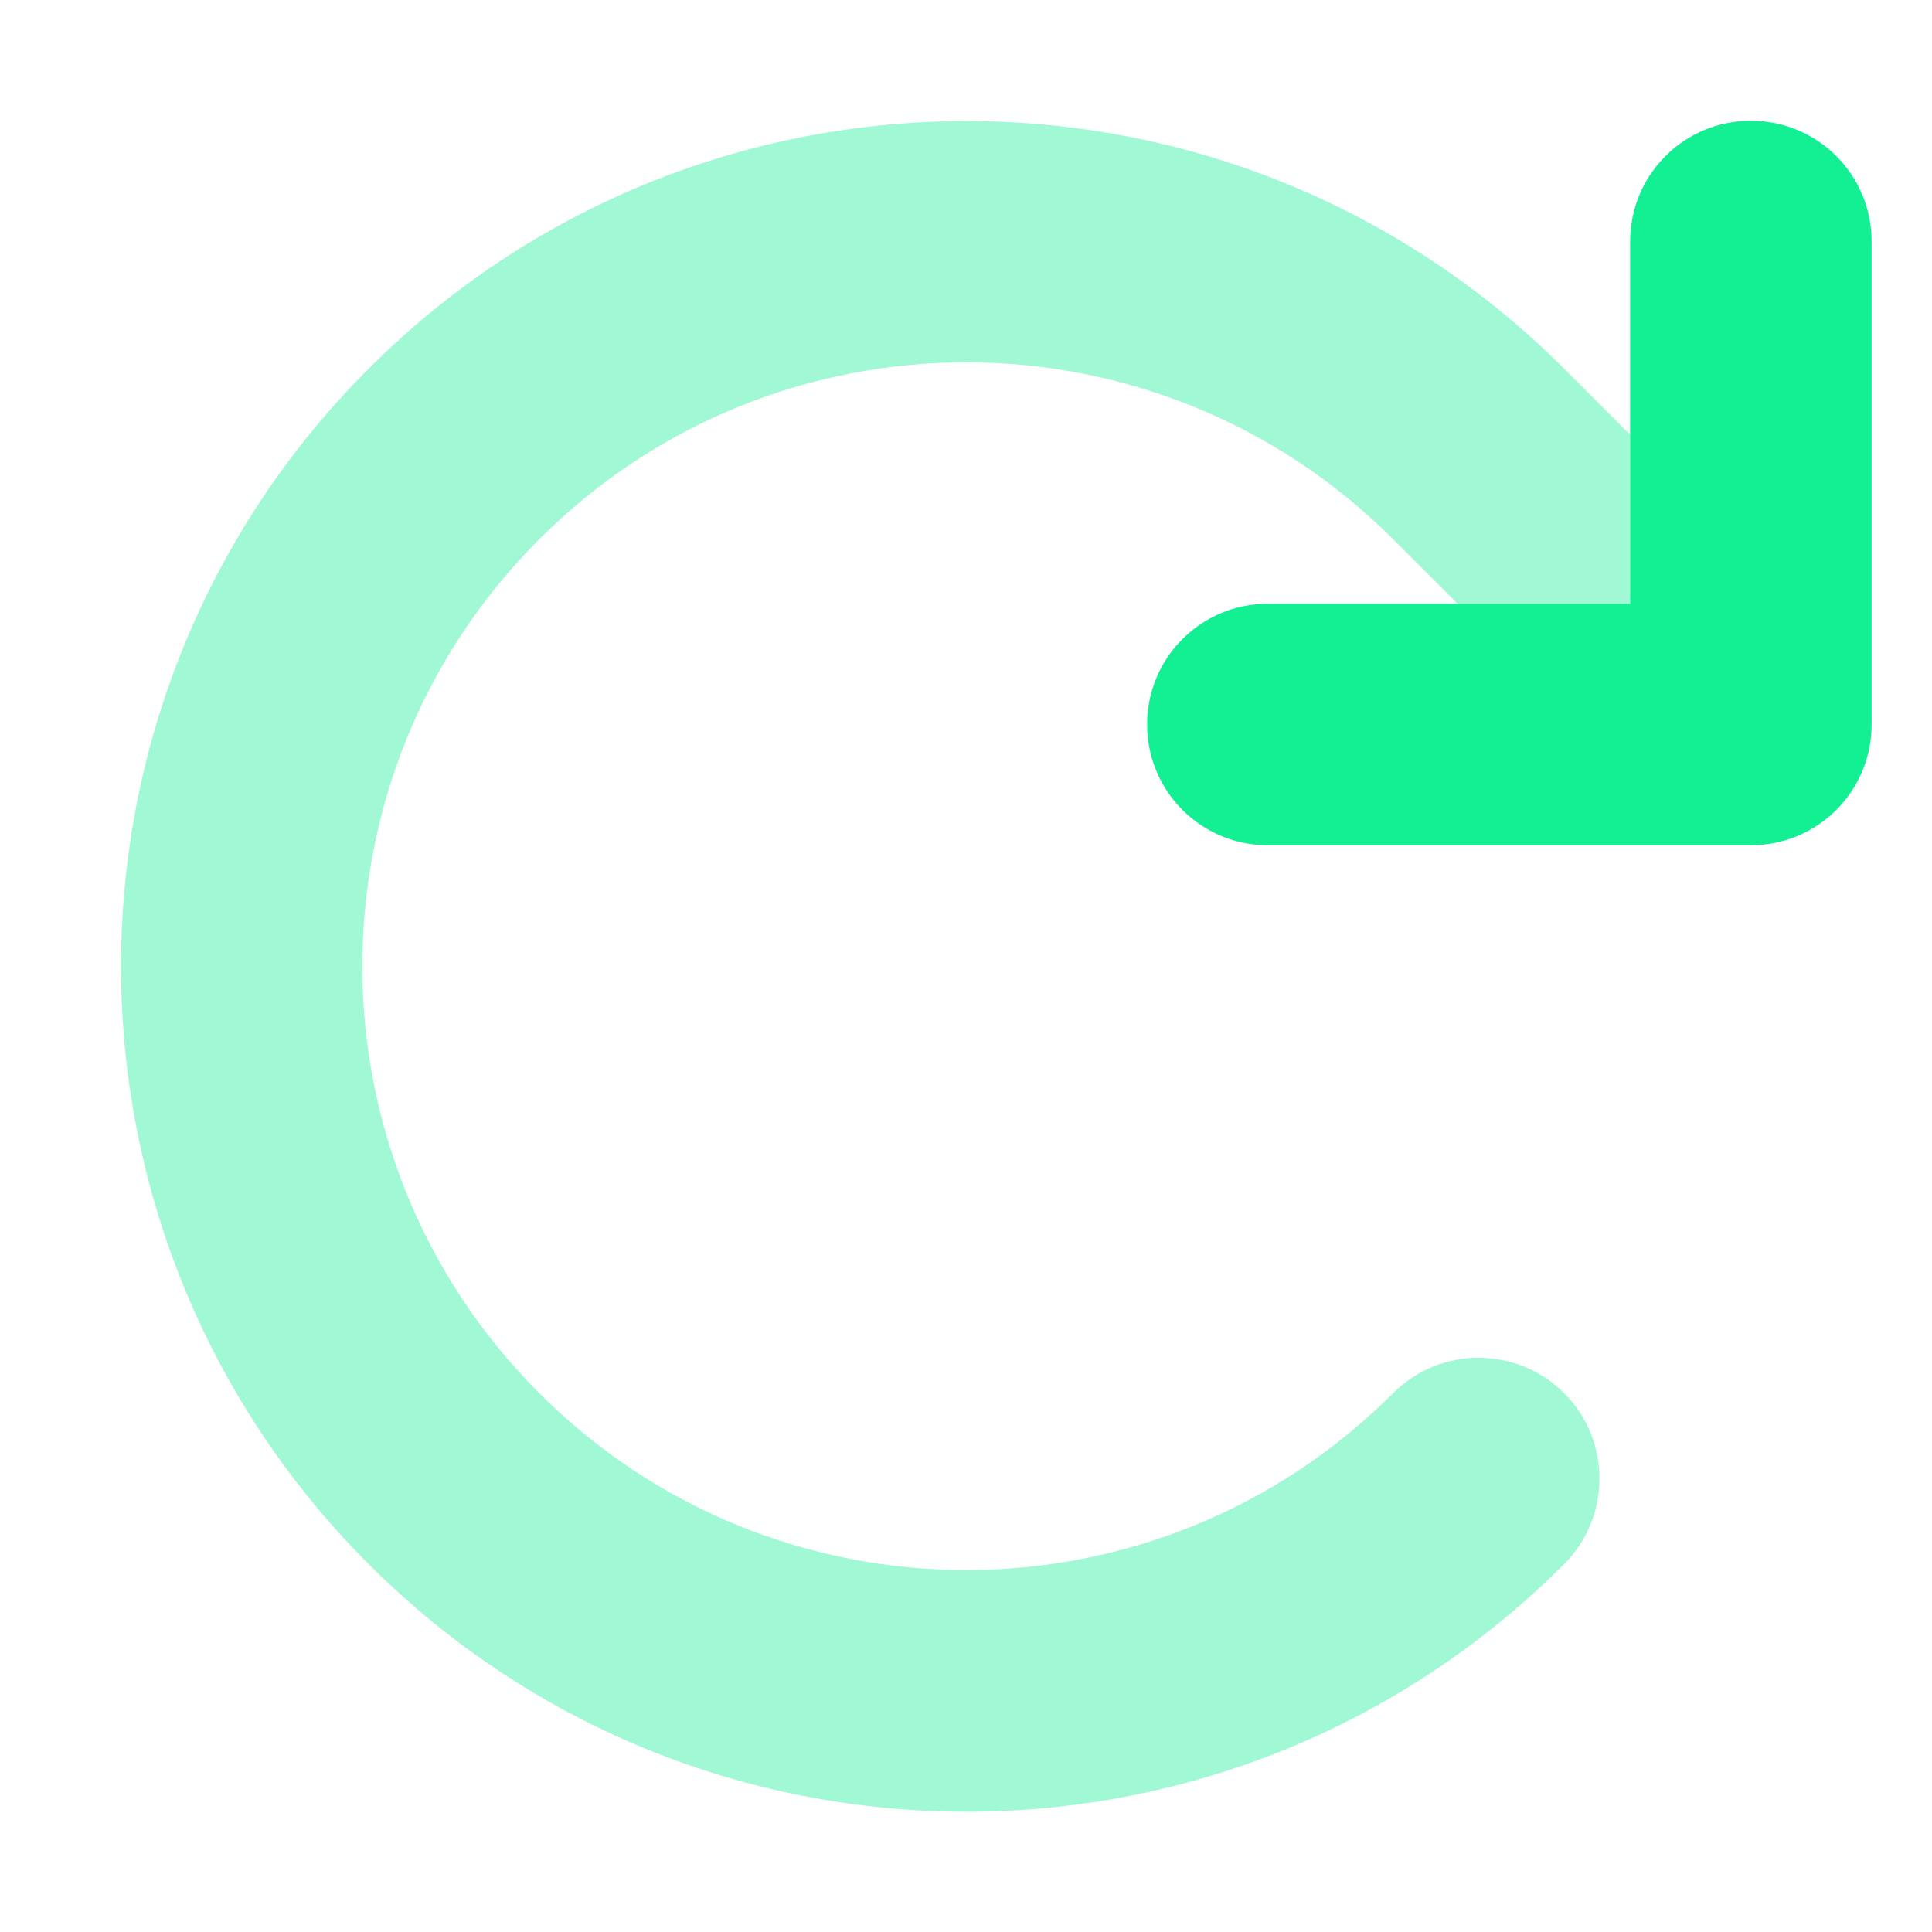 <svg width="40" height="40" viewBox="0 0 40 40" fill="none" xmlns="http://www.w3.org/2000/svg">
<path d="M38.75 15C38.75 16.383 37.633 17.5 36.25 17.5H26.25C24.867 17.5 23.75 16.383 23.75 15C23.75 13.617 24.867 12.5 26.25 12.5H33.75V5C33.75 3.617 34.867 2.5 36.25 2.5C37.633 2.5 38.75 3.617 38.75 5V15Z" fill="#13EF93"/>
<path opacity="0.4" d="M30.18 12.5L28.844 11.164C23.961 6.281 16.047 6.281 11.164 11.164C6.281 16.047 6.281 23.961 11.164 28.844C16.047 33.727 23.961 33.727 28.844 28.844C29.82 27.867 31.406 27.867 32.383 28.844C33.359 29.82 33.359 31.406 32.383 32.383C25.547 39.219 14.469 39.219 7.633 32.383C0.797 25.547 0.797 14.469 7.633 7.633C14.469 0.797 25.547 0.797 32.383 7.633L33.75 9V12.5H30.18Z" fill="#13EF93"/>
</svg>
